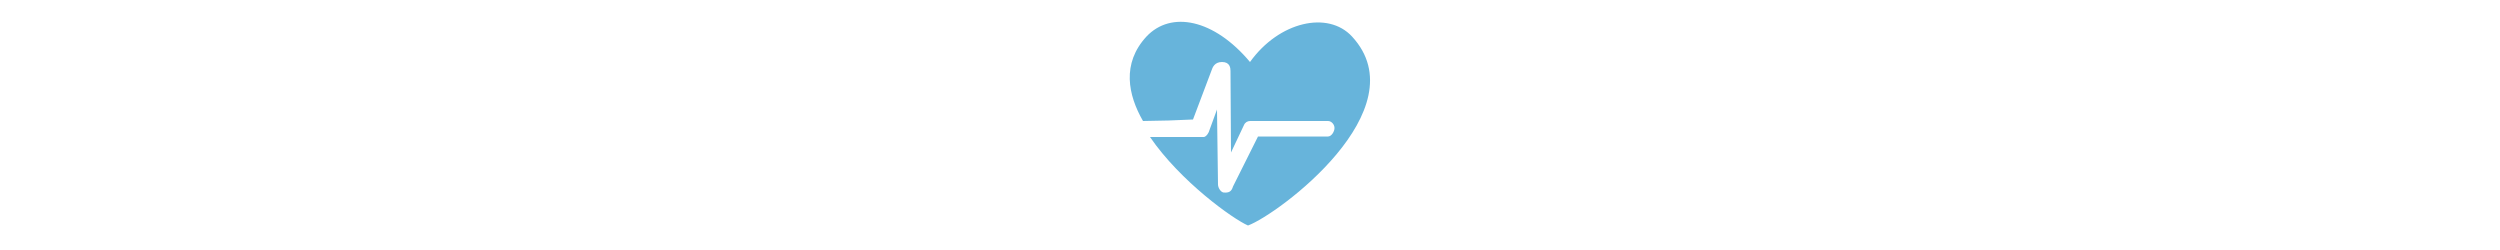 <svg xmlns="http://www.w3.org/2000/svg" viewBox="0 0 50 50" width="500px">
<path class="msportalfx-svg-c15" fill="#67b4db" d="M 45.4 7.3 c -4.8 -5.2 -14.6 -3 -20.4 5.1 C 17.8 3.8 9.2 2.1 4.3 7.3 C -0.7 12.7 0.6 19 3.6 24.2 l 5.1 -0.1 l 4.9 -0.2 l 3.7 -9.8 c 0.2 -0.6 0.6 -1.7 2.1 -1.7 c 1.6 0 1.7 1.2 1.7 1.8 l 0.1 16.3 l 2.6 -5.5 c 0.2 -0.5 0.7 -0.8 1.2 -0.8 h 15.6 c 0.7 0 1.3 0.7 1.3 1.4 s -0.6 1.7 -1.3 1.7 h -14 l -5 10 c -0.3 1 -0.8 1.3 -1.9 1.2 c -0.6 -0.1 -1.1 -1 -1.1 -1.6 l -0.2 -15 l -1.5 4.1 c -0.1 0.5 -0.6 1.3 -1.1 1.4 H 5 c 6.1 8.9 16.6 16.4 19.6 17.7 v 0.1 v -0.1 c 6 -2.2 34.3 -23.2 20.8 -37.8 Z" />
  </svg>